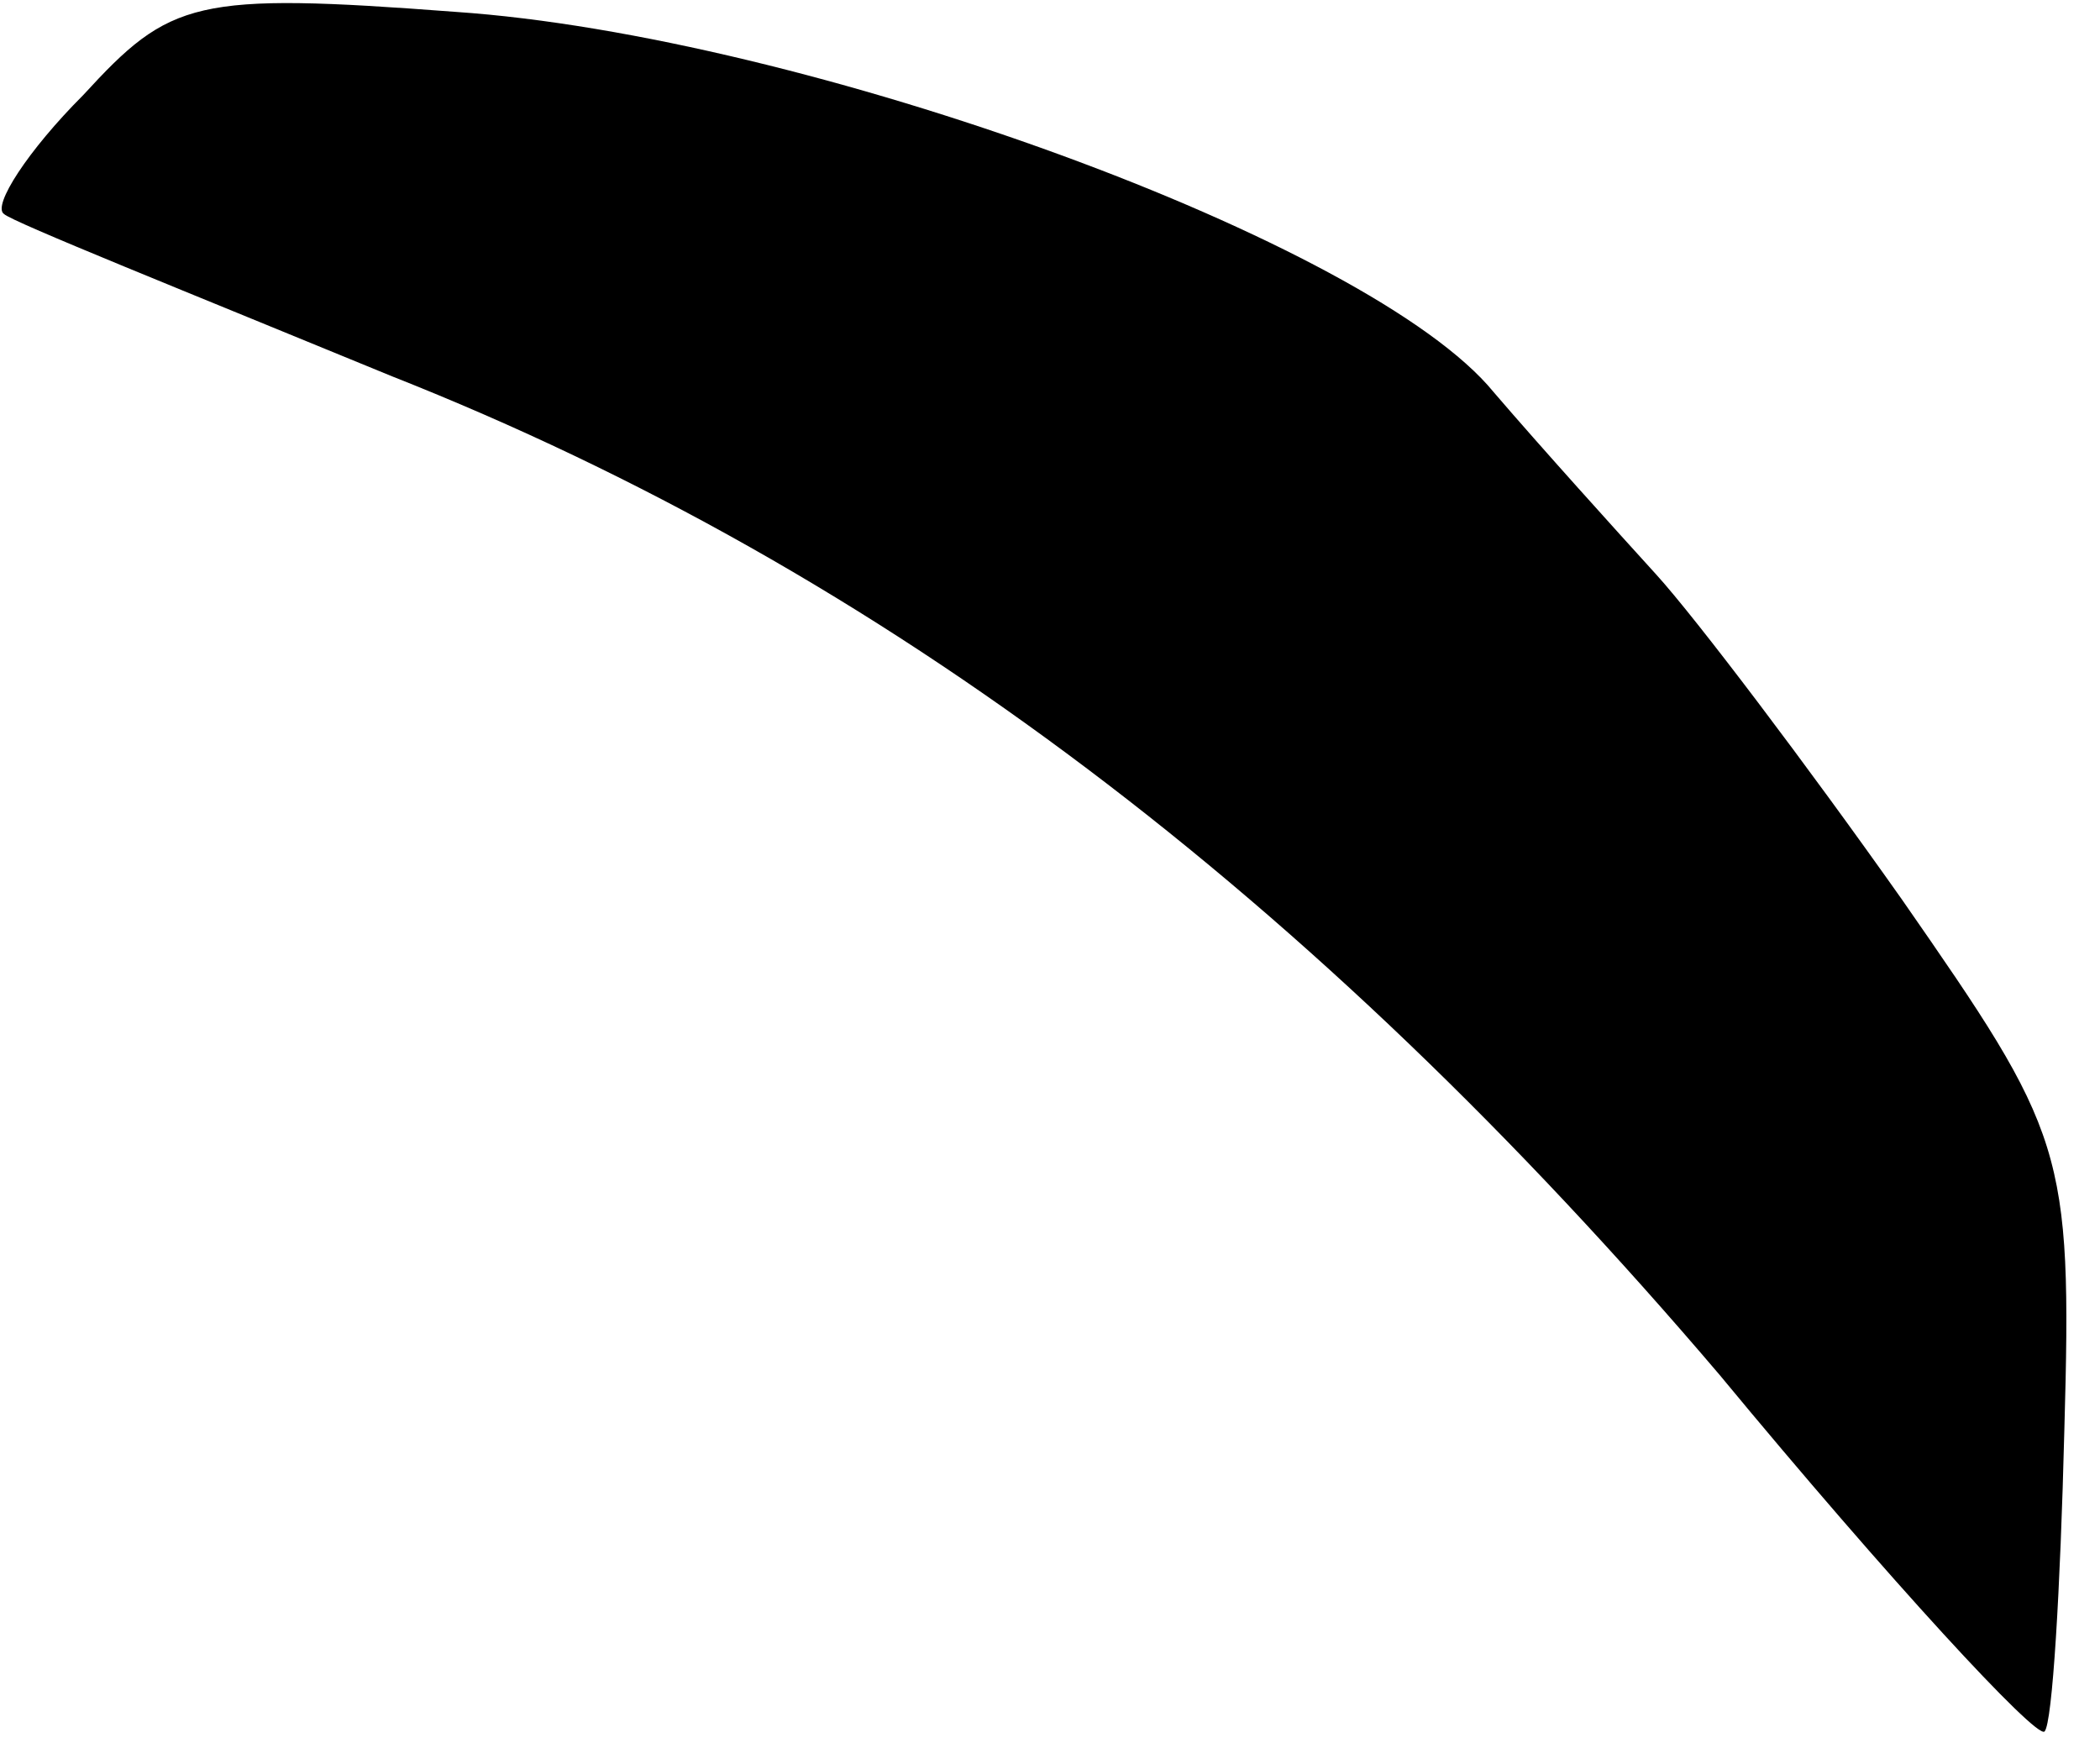 <?xml version="1.0" standalone="no"?>
<!DOCTYPE svg PUBLIC "-//W3C//DTD SVG 20010904//EN"
 "http://www.w3.org/TR/2001/REC-SVG-20010904/DTD/svg10.dtd">
<svg version="1.0" xmlns="http://www.w3.org/2000/svg"
 width="53pt" height="44pt" viewBox="0 0 53 44"
 preserveAspectRatio="xMidYMid meet">
<g transform="translate(0,44) scale(0.1,-0.1)"
fill="#000000" stroke="none">
<path fill="#000000" stroke="none" d="M21 416 c-14 -14 -23 -28 -20 -30 2 -2
47 -20 98 -41 124 -49 232 -131 335 -252 43 -52 80 -92 82 -90 2 2 4 36 5 76
2 71 0 75 -41 134 -24 34 -52 71 -62 82 -10 11 -29 32 -41 46 -31 38 -174 90
-262 96 -66 5 -72 3 -94 -21z"/>
</g>
</svg>
